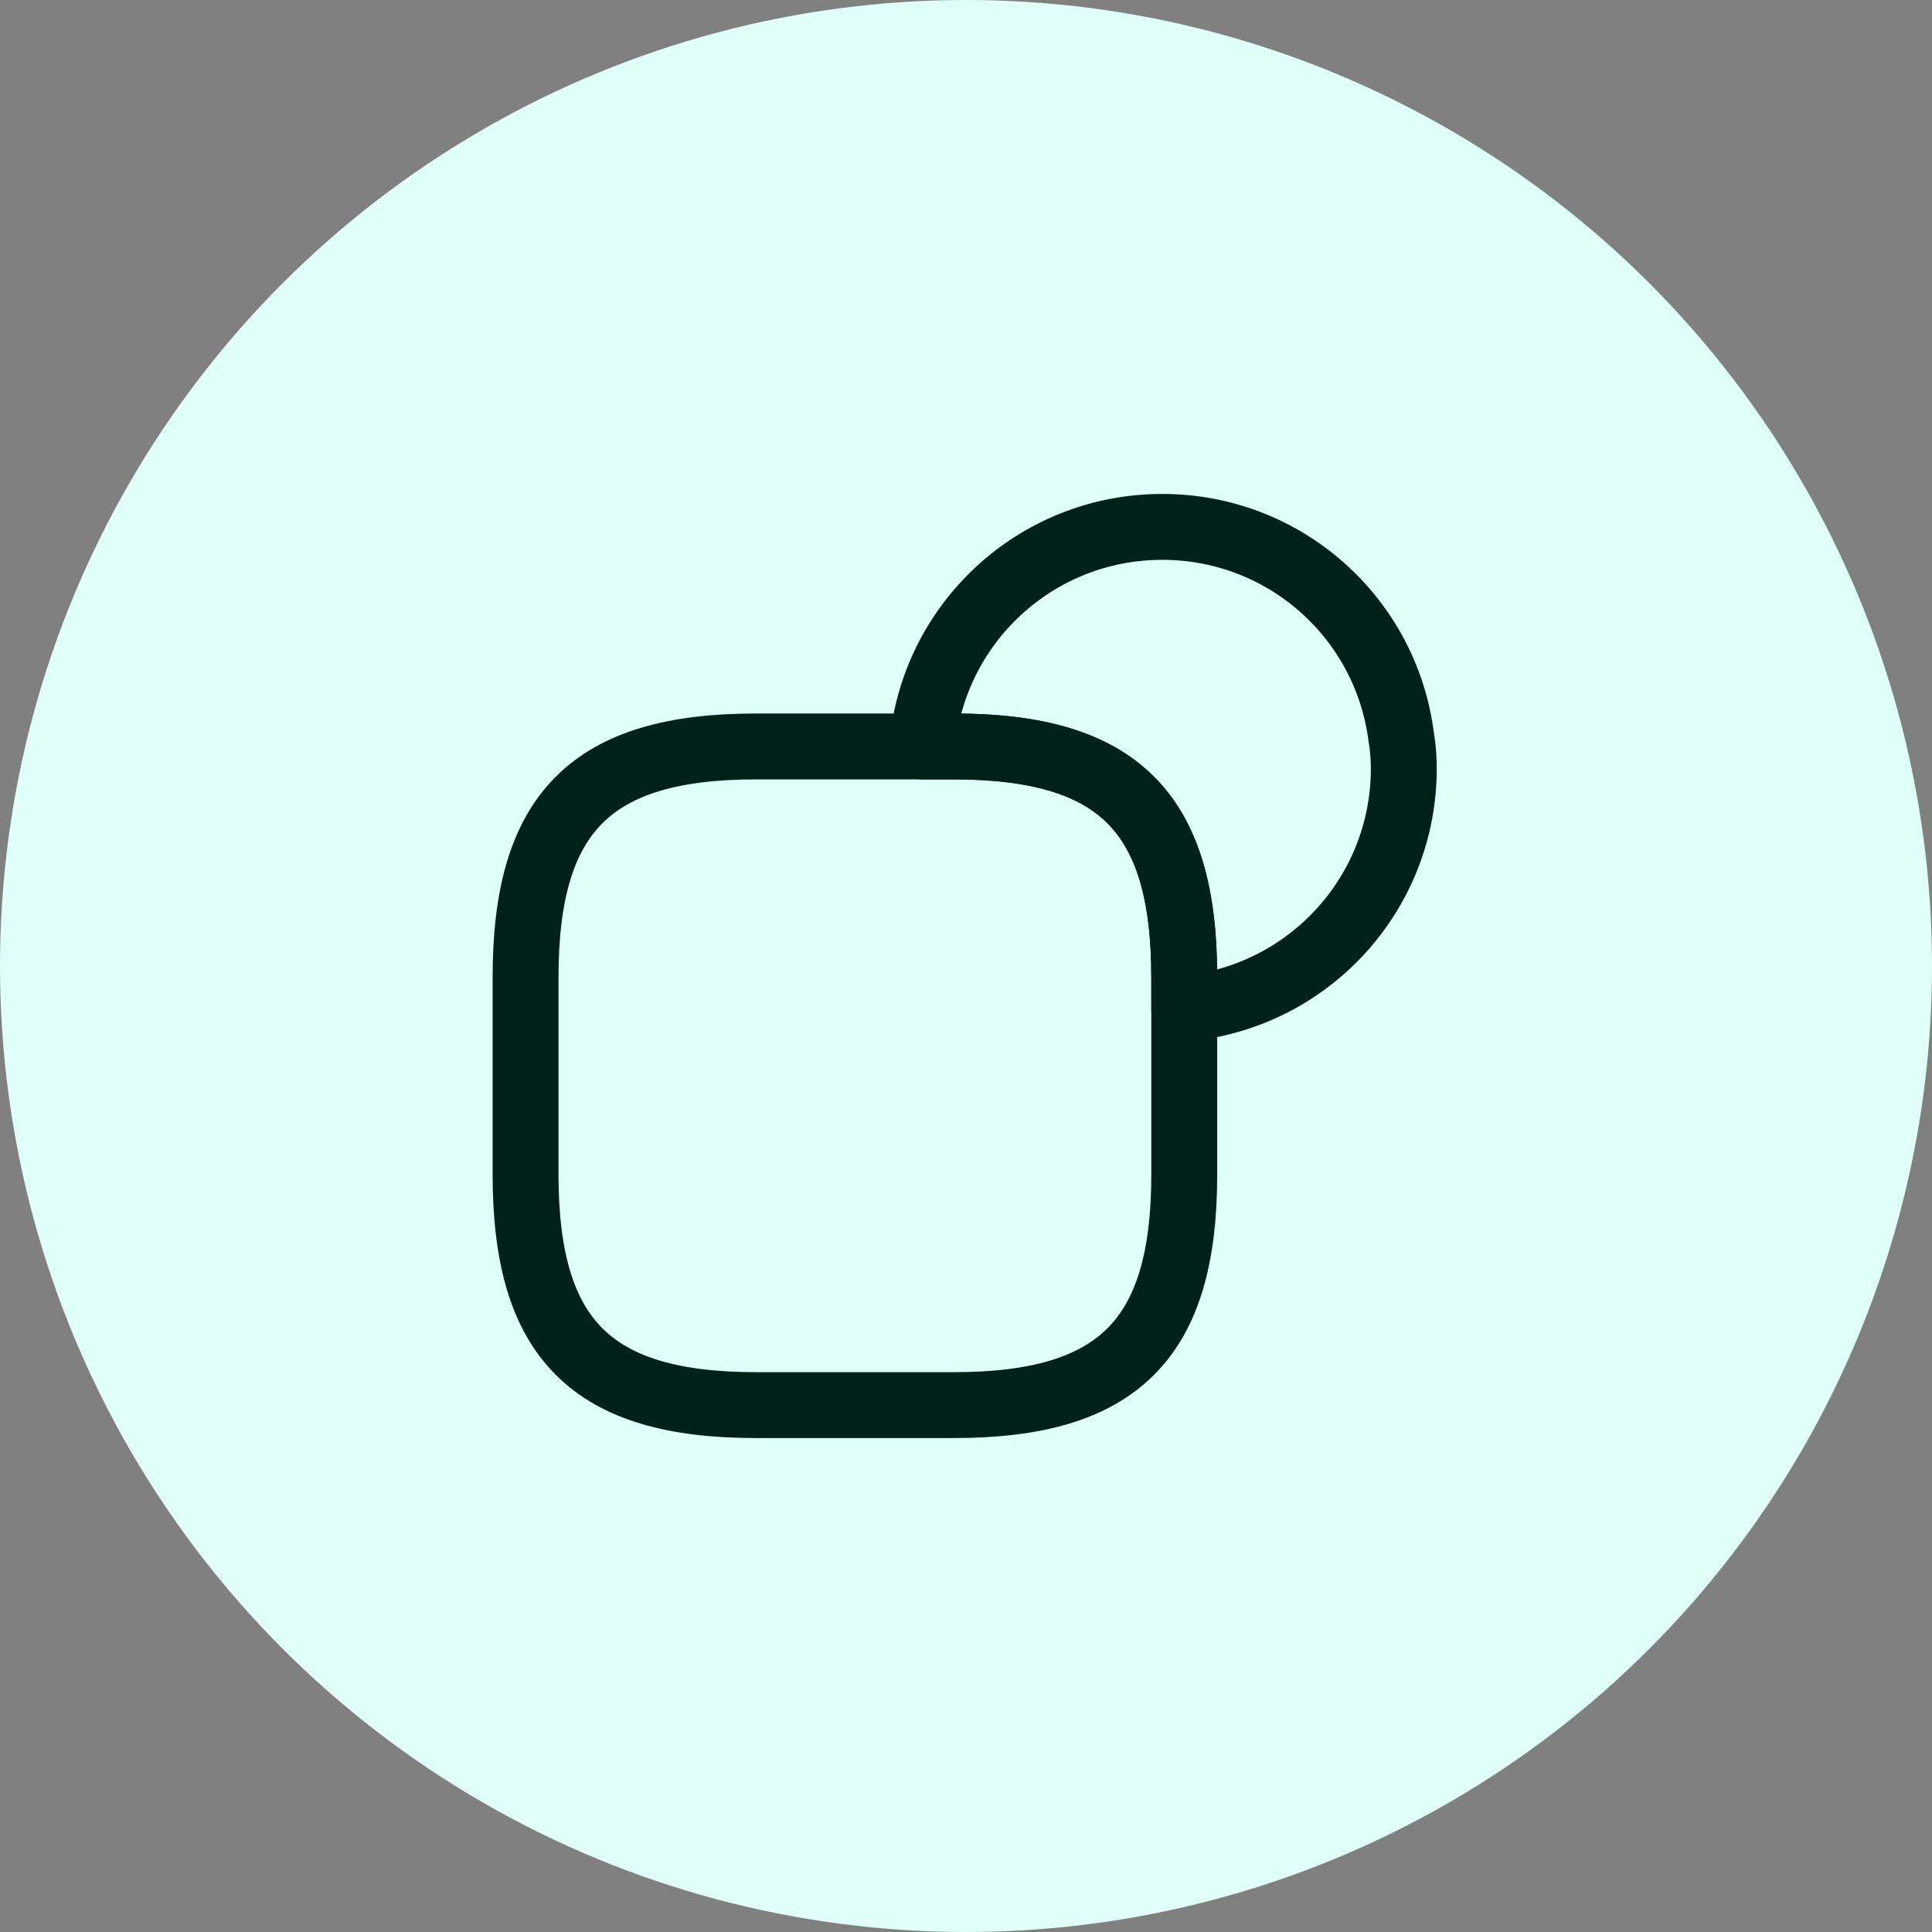 <svg width="28" height="28" viewBox="0 0 28 28" fill="none" xmlns="http://www.w3.org/2000/svg">
<rect x="0" y="0" width="28" height="28" fill="#808080" stroke="none"/>
<circle cx="14" cy="14" r="14" fill="#DFFFF8"/>
<path d="M17.163 14.159V17.023C17.163 19.409 16.208 20.364 13.822 20.364H10.958C8.572 20.364 7.617 19.409 7.617 17.023V14.159C7.617 11.773 8.572 10.818 10.958 10.818H13.822C16.208 10.818 17.163 11.773 17.163 14.159Z" stroke="#002119" stroke-width="0.955" stroke-linecap="round" stroke-linejoin="round"/>
<path d="M20.345 11.136C20.345 12.963 18.951 14.458 17.163 14.617V14.159C17.163 11.773 16.208 10.818 13.822 10.818H13.364C13.523 9.03 15.018 7.636 16.845 7.636C18.62 7.636 20.084 8.954 20.306 10.672C20.332 10.818 20.345 10.977 20.345 11.136Z" stroke="#002119" stroke-width="0.955" stroke-linecap="round" stroke-linejoin="round"/>
</svg>
